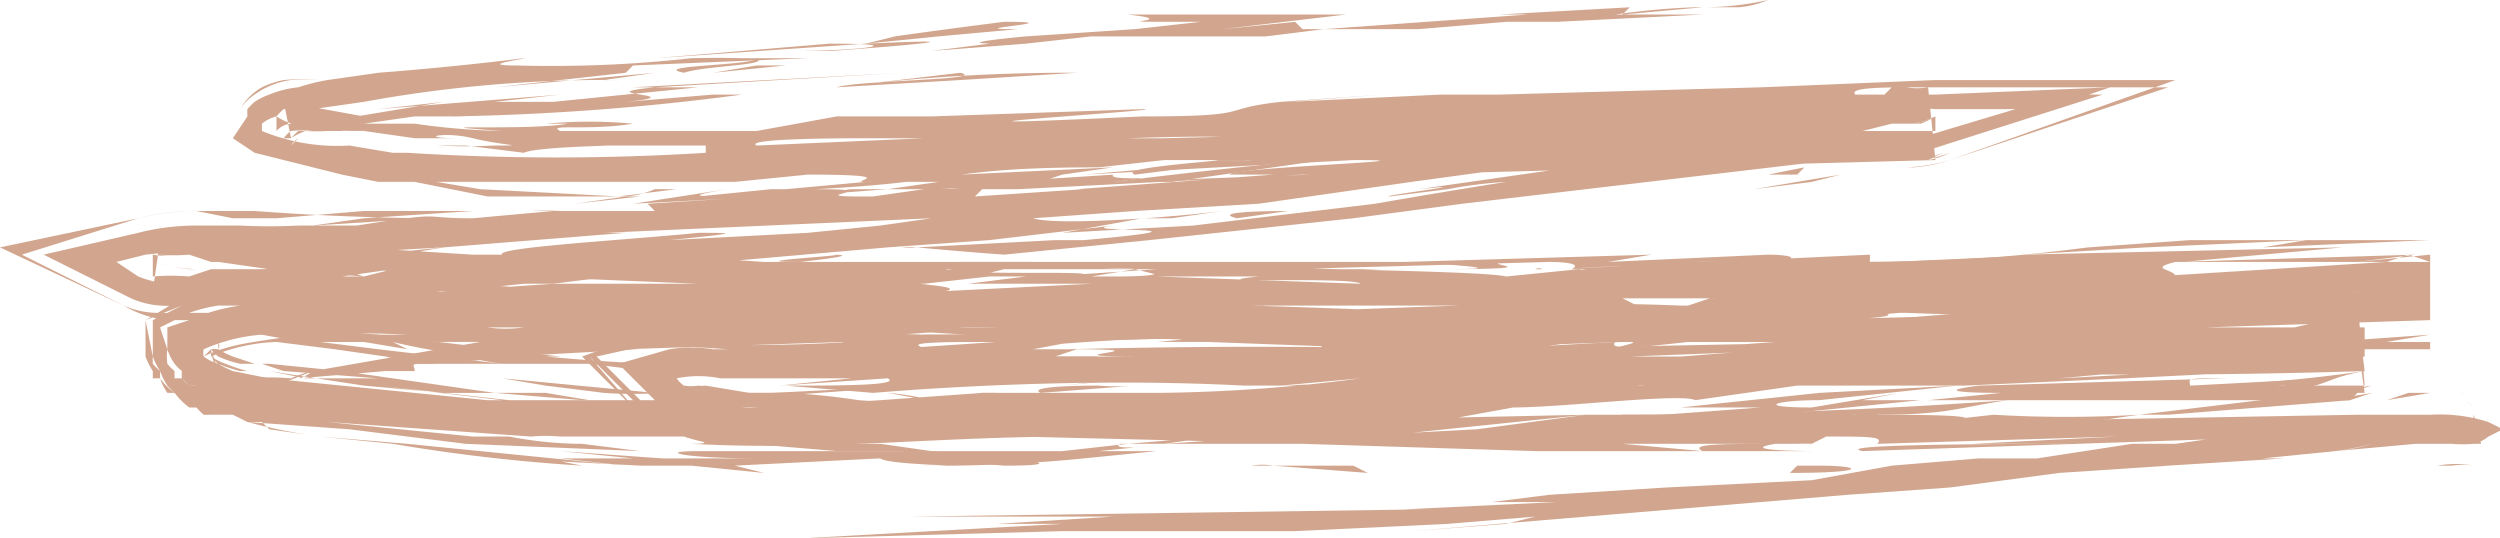 <svg xmlns="http://www.w3.org/2000/svg" viewBox="0 0 343.6 74">
  <defs>
    <style>
      .cls-1{fill:#d2a68e}
    </style>
  </defs>
  <g id="Layer_2" data-name="Layer 2">
    <g id="Layer_2-2" data-name="Layer 2">
      <path class="cls-1" d="M187 4h8l12-1h7l20-1h-12a97 97 0 0111-1h6a13 13 0 004-1 42 42 0 01-9 1l-11 1 1-1-18 1h4l-28 2h5zM165 3l-9 1-15 1s-11 1-4 1l7-1-16 2 13-1 9-1h24l8-1h-3l-1-1-10 1 17-2h-30c9 1-7 1 10 1zM182 4zM106 54a29 29 0 005 0H90l-21-2 6 1 8 1a58 58 0 008 0h-3l10 1h1l27-2-20 1zM172 74l6-1-6 1zM132 53l8-1-8 1zM73 60h4zM324 42h1l1 10-3 1 3-1-1-10zM96 37l-19 1c2-1-7 0-3-1l-6 1h4l-21 2a166 166 0 0021-1h4l16-2zM249 61zM248 61h1-1zM129 53a17 17 0 013 0h-6zM114 55H93h21z"/>
      <path class="cls-1" d="M299 41c33 0-8 1 7 1h18c-13 0-12-1-11-1h-12l24-1 1 14a106 106 0 01-7 1l7-2-1-12a51 51 0 00-7 0h7l1 12-7 1-25 3a170 170 0 01-20 0l-18 2h23-3l11-1 7-1h10-6l25-2-3 1 6-2-1-14h-25l8-1-24 1-27 1h3-13l-23 2-25 3-15 2-14 1-30 3h7c6 0 8 0-1 1l20-2c-6 1-7 1 6 1a331 331 0 0044-5l42-5h15l22-1-22 2 23-1zM222 47h0zM270 43h3zM137 54l-6 1 4-1h2zM130 53h1-1z"/>
      <path class="cls-1" d="M225 53h-3a31 31 0 003 0zM314 54a34 34 0 007-2 27 27 0 014-1v-8h-7 5-46-7l-24 2-22 2c3 0-10 2 8 0h-2l26-2c6 0-10 1-4 1l24-2c8 0 15 0 14-1a111 111 0 0114 1l21-1v8a208 208 0 01-22 2l-10 1 21-1zM156 53h2zM43 51l-5 2a19 19 0 00-7 1l-2-6a1 1 0 001 0v-1h1a8 8 0 001-2 12 12 0 001-1 20 20 0 002 0l2 1h4l11 1 25 3h-2a280 280 0 0053 0h23l-7 1a31 31 0 004 0c-4 0 4 1-15 1-7-1 13 0 9-1h-13l-17 1c-15 0 1-1-9-1l-6 1h-8l-8-1H70 57l-4-1-7-1-8-1h6l8 1 17 2c-7-1-2-1 3-1l8 1c-6 0-18-1-26-3l2 1-6-1h-7a64 64 0 01-7-1l-1-1h-2a6 6 0 01-1 0l-1 1v1h-1v1h-1l1 5h1a9 9 0 013-1c1 0 0 0 0 0a34 34 0 016 0 14 14 0 013-1zm-12 2l-2-5a1 1 0 001 0v-1a10 10 0 002-2v-1h1a21 21 0 003 1l-3-1a6 6 0 01-1 0v1l-1 1-1 1a1 1 0 010 1h-1l2 5zM44 11h2zM307 44h-5 5zM194 48h-8 8zM88 26h2zM73 29h4a35 35 0 00-4 0zM195 48h-1zM311 34h-3 3zM318 36h-3zM144 38h-7 7zM300 36h-1 1zM87 10h-1zM103 8l6-1-6 1zM171 24h0zM54 18l4-1-4 1zM58 17l4-1-4 1zM126 34a18 18 0 00-2 0 8 8 0 002 0zM114 7c1 0 27-2 5-1l20-2h1l-11 1 10-1c-7 0 9-1-1-1a962 962 0 00-15 2l-4 1-29 2 24-2c12 0 4 1-5 1h5zM98 13h1zM145 49h-2 2zM83 11zM198 48zM212 37a1 1 0 00-1 0h1zM198 48zM215 37zM265 38h1zM159 22zM198 48zM138 40h1zM112 40h1a359 359 0 01-11 1h19c-10 0-1 0 7-1 6 1-2 1 4 1h15-13l4-1h-26zM113 40h4a34 34 0 00-4 0zM22 35a5 5 0 01-1 0v3a18 18 0 012 0 18 18 0 00-2 0v-3a4 4 0 001 0zM81 55l-6-1h-7l12 1zM265 17h1v-1a12 12 0 01-2 1h-1a12 12 0 003-1v1zM98 41zM264 16a48 48 0 01-5 0h-11 16zM248 16z"/>
      <path class="cls-1" d="M89 55h4-2l9 1h4a11 11 0 00-2 0h3l16-1 14-1a1884 1884 0 0111 0h13a228 228 0 0028-2l-11 1 24-1a141 141 0 0016-2h15c-9 0 6-1 0-1l13-1h-1l34-3h48v4l-6 1h-13l-12 1-11 1 19-1a18 18 0 014 0h6l-20 1-22 1h3-48a5 5 0 001 0h-31 2-26c-19-1-39 0-51 1l-12-1c7 0 16 0 14-1l-15 1 10-1h-12-1-5a15 15 0 00-6 0 4 4 0 001 1 7 7 0 002 0 4 4 0 001 0l6 1h5a91 91 0 0110 1l15 1-11-2a35 35 0 016 1h10l20 2c8 1 17 0 13 1l47-1h39c6 0 18 0 11 1l56-1h-10 20a22 22 0 018 1l2 1-2 1a5 5 0 01-2 1 18 18 0 01-3 0h-2-3l-11 1a26 26 0 005-1 40 40 0 01-5 1l-10 1h3l-16 1-15 1-15 2-14 1-60 5 13-1 4-1-12 1-21 1h-32l-36 1 36-2h-9l16-1h-19 7-16l71-1h-3l21-1h-9l8-1 16-1 20-1 11-2s-1 0 0 0l12-1h8l13-2h6l7-1 14-1 14-2-4 1h8a10 10 0 002 0 4 4 0 000-1l1 4h-14l-12-1-59 2c-5-1 23-1 31-1h-16l20-1-33 1c1-1-1-1-7-1l-2 1a23 23 0 00-2 0h-24l11 1c-2-1 3-1 10-1-6 1 6 1 5 1h-38l-32-1h2l-41-1-10-1h-20l-5-1h-4a30 30 0 01-3 0 22 22 0 01-3 0l-1-1h-1a8 8 0 01-3-2l-5-5 7-2a19 19 0 016 0h42c-21 0 2 1-8 1h25c-16 0 6-1-10-1a1003 1003 0 0152 0h5c7 0-14 0 0 0l51-1c11 0-22 1-5 1l-26 1h20-2l69-3 13-3 1 8a988 988 0 01-62 0 43 43 0 00-7 1h12l-23 1h2l-14 2c-2-1-18 1-25 1l-11 2h-12l-26 2h-11c-20 0-34 2-53 1 1 0 4 0-1-1H77a22 22 0 00-4 0l-28-2 20 2h5a53 53 0 0010 1l8 1-24-1-16-2-14-1a78 78 0 0010 2l12 1 30 3-9-1h10l-10-1 14 1h13c-10 0-14-1-8-1h20-7 37l9-1 12-1-7 1 15-1h9l19-1 15-2-29 3h7l-13 1h-16 1-14c-2 1 7 0-3 1h24-16l-10 1a206 206 0 01-23 1c11 0-4 0-5-1l-20 1 4 1-10-1h-7l-19-1h6l5 1a244 244 0 01-26-3l-10-1-7-1-1-1h-2l-2-1h-3a8 8 0 01-1 0 8 8 0 01-1-1 10 10 0 01-1 0 10 10 0 01-2-2 9 9 0 01-2-2h-1v-1a10 10 0 01-1-2v-5l5-3a23 23 0 014-2l-1 1-3 2-5 2 1 5a10 10 0 000 1 10 10 0 001 1v1a8 8 0 001 2h1l1 1-1-1a12 12 0 01-1-1 10 10 0 01-1-2 10 10 0 01-1-2v-5l4-2a34 34 0 0112-3l9-1h-4a6 6 0 01-1 0 16 16 0 013 0h6l4-1-7 1h16l-9 1h-9l-8 1 7-1-6 1h-3a36 36 0 00-5 1 25 25 0 014-1 9 9 0 012 0c1 1 0 1-1 1s1 0 0 0a30 30 0 00-5 1 21 21 0 00-4 1l-4 2 1 3a8 8 0 000 2 7 7 0 001 1 9 9 0 000 1h1a7 7 0 001 1 6 6 0 001 0c0 1 0 1 0 0h-1l-1-1a5 5 0 010-1 6 6 0 01-1-1 7 7 0 01-1-2v-3l3-1a26 26 0 017-2 34 34 0 015-1h9l29-2h28l3-1c11 0 21 0 14 1a24 24 0 00-4 0 13 13 0 01-2 0l20-1c-20 1-1 1-5 2l20-1h28-1 26l15-2h-8 6c2-1-3-1-3-1l-36 1h13l-30 1-4-1-6 1h-6l15-1a67 67 0 00-8 0h-13l-4 1c2-1-15 0-3-1l19-1h-5 17-4 35l34-1-6 1 22-1c4 0 6 1-5 1h15c18 0 26-1 34-2l14-1h24-2 11v15h-56l-20-1 11-1 30 1-5-1 17 1c0-1-9-1-3-1l12 1 14-1V34v12l-6 1h-4 10V33l-23 1 6-1-22 1-17 1 44-1-22 2h-1c-4 1 0 1 0 2l35-2v8-8 8-8a125 125 0 00-3-1l-3 1h6v8h-27 11l-12-1a571 571 0 01-44 0h-3c4 1-15 1-21 2l-17-1c-3 1 1 2 9 2l14-1 23-1-5 1h21l-22 1h8-23-8c5 0 28 0 23 1h-39 1l-28 1h-35 22l-1-1c10 1 17 0 25-1l-36 1h-11l11-1h24-7a484 484 0 00-29-1l-16 3H99h1l-15-1c-6 0 4 0 0 0l-20-1 25 1h-3a260 260 0 0030 0c4 0-9 1 5 1l15-1s-16 0-10-1l-21 1 22-1c15 0 13-1 6-1 1 0-28 0-8 1a492 492 0 01-37 0h1l-15-1h7-20l-12-1c-2 0-10 0-3 1h13-18c-8 0-6 0-5-1 1 0 1 0 0 0h-8l3 1-6-1h-3a15 15 0 01-6-2L0 34l19-4a34 34 0 019-1h7a363 363 0 0024 1l-16 1 7-1 15-1H50l-12 1h-6l-5-1a31 31 0 00-8 1L3 35l14 7a12 12 0 005 1 22 22 0 002 0h10l9 1h8l-13-1-4-1h-9a24 24 0 01-3 0 12 12 0 01-4-1L6 35l13-3a32 32 0 018-1h6a79 79 0 008 0h9-1c13-2 8-1 16-1l11-1h14l-1-1 16-1h1l-19 1 13-2c-12 2 8 0 9 1l8-1h-2 7l7-1h-11a189 189 0 002 0l12-1 21-1-7 1-3 1-14 1a31 31 0 014 0 89 89 0 00-11 0l-13 1h6 5l7-1h8l-1 1 15-1h-1l27-2 20-2 5-1 7-1 7-1 14-2-13 1 23-3h2l12-2h7l1-1h2a9 9 0 003 0l1 10-37 1-37 1h-13l-39 2h-18l31-2c-1 1 9 0 0 1l27-1h-11c0-1 31-2 17-2l-37 2 23-2h-12l-9 1c-21 0-19 2-39 3 11 0-2 1 6 1H96l10-1h2l11-1c-3 0 6-1-8-1l-10 1H83h2-20-11 6l6 1 19 1 8-1H82h6a586 586 0 002 0 12 12 0 01-4 1H67l-10-2h-5l-5-1-12-3-4-2 2-4a8 8 0 013-3 12 12 0 013-1 28 28 0 015 0 28 28 0 00-4 0 11 11 0 00-5 2 7 7 0 00-2 2l-2 4 4 2 2 1-2-1-3-2 2-3a10 10 0 010-1 9 9 0 011-1 9 9 0 012-1 14 14 0 014-1 27 27 0 014-1l7-1a440 440 0 0020-2c1 0-7 1-1 1a174 174 0 0024-1 138 138 0 017 0h9L87 9l-1 1-18 2 22-2-7 1h2a184 184 0 00-35 3c-2 0-1 0 0 0l-7 1a18 18 0 00-4 0 8 8 0 00-1 1 5 5 0 00-2 1v1a27 27 0 0012 2l6 1h6-4a329 329 0 0041 0v-1h7l23-1h-8c-2 0-17 0-15 1H80c10 0-6 0-8 1l-8-1h-4a79 79 0 008 0c5 0 1 0-3-1s-8 0-2 0h-6l-7-1c-4 0-9 0-12-2v2a3 3 0 012-1 13 13 0 013 0l3-1h3l12-2-9 1 25-2-18 2 8-1h9l20-2h-9l37-2-34 2c-10 1 6 1-4 2l12-1h4a343 343 0 01-40 3 24 24 0 002 0h-7l-7 1-3 1h-4a14 14 0 00-3 0 4 4 0 00-1 1l-1-4h1-1l1 4h1a10 10 0 011-1h4a21 21 0 01-3 0 9 9 0 00-2 1l-2-5a13 13 0 003 1 12 12 0 01-3-1l2 5v1l1-1a3 3 0 00-1 1v-1l-1-5 11 2c2 0 1 0 0 0l-2 1h9a98 98 0 0012 1c-14-1 4 0 9-1h-3a65 65 0 0112 0c-6 1-12 0-10 1h12-4 19l11-2h15-2l29-1c6 0-43 3 0 1 16 0 10-1 19-2 0 0-1 0 0 0l14-1-13 1 21-1h8l36-1 24-1h33l-31 11a20 20 0 01-5 1h-4 3a24 24 0 006-1l30-10h-32 30l-28 9a17 17 0 01-4 1h-2 2a24 24 0 003-1l-2 1a11 11 0 003-1l28-9h-30-2c-5 0-10 0-9 1h34l-22 7a14 14 0 01-2 1 17 17 0 002-1l23-8-24 1h-2 24l-21 7a19 19 0 01-5 1h-4l-8 1h2l-34 4-17 2-15 2-28 3-20 2a555 555 0 01-12-1l19-1h4c22-2-3-1 4-2l-17 2-14 1-23 2-12 1c9-1 9 0-3 1h1l-32 2h-7a60 60 0 01-11 0l-5-1-9 1 1-7a8 8 0 002 0h2l2 1h21l16 1c6 0 8 1 1 1l16-1h8l15 1h-7 73c-9 1 32 1 36 2l10-1a68 68 0 009 1c-10-1 7-2-12-1l43-2v1h-17-10c30 0-4 1 27 1h9 8c11 1-18 0-9 1l-29 1c20 1 18-1 39-1l2 1 12-1h7l32-2h-57l28-1v1l33-1-8 1 10-1v9l-31 1a341 341 0 00-18 1l-20 1h-6l-29 1 14-1h-29a443 443 0 00-17 1h-13l-3 1c-8-1-7-1 0-1h-23 34l-27-1c-8-1-15 0-31 1 0-1 5-1-1-1-14 0-4 1-8 1h22l-3 1h-11-19l9 1H96h3-13l12-1 21-1h-13c13 0 9-1 10-1l-30 1h2l-18 1h3l-14 1c-3 0-2 0-2 1h-4l-12 1a5 5 0 002-1l23-4H38a25 25 0 00-9 2v-1h1a12 12 0 002 1l3 1h2l10 1 21 3h-7l-11-1-13-2 5 1h10l-13-1-3-1h-3a15 15 0 01-3-1 5 5 0 01-1-1l-1 1c4-2 8-2 13-3h15a108 108 0 00-12 0h-8a24 24 0 00-8 2 2 2 0 001 1 9 9 0 002 1 24 24 0 003 1 136 136 0 00-1 0 21 21 0 01-3-1 6 6 0 01-1-1 2 2 0 01-1-1 2 2 0 000 1 6 6 0 002 1 14 14 0 002 1l5 1 10 1 20 2h3l-18-2 17 2h9-3 14zm110 17h0zm26-30h-53c31 1 53 2 1 2h-3a1073 1073 0 0051-1l11-1 3-1a11 11 0 001 0h-13zm12 1h10-11 1zm9 0h-2zM51 45h1-7 6zm21 0h2-7a18 18 0 005 0zm65 1l11-1 8-1h-17a11 11 0 01-3 0l6 1c-11-1-10 1-21 1h16zm18-27h-3 8l39-1h12-8c-36 3-19 0-48 1zm59 3a15 15 0 002 0l-22 3-21 3-17 1-14 1c3 1 18 0 26-1l-7 1h-4l-11 2 18-1 25-3a1157 1157 0 0118-3 61 61 0 00-8 1l-8 1c-2 0 14-2 4-1l21-3 19-2 2 1a51 51 0 008-2 77 77 0 0110-1c-14 2 3 0-9 2l12-1 2-1h2a22 22 0 005-1l10-3h-11a78 78 0 00-12 0c-6 0 6-1-5-1l-14 2 25-1-21 2a189 189 0 00-2 0l-4 1 23-1-1 1h11v-2a12 12 0 01-3 1h-3l-4 1-7 1a64 64 0 01-8 1l3-1-30 3zm34 20c-8-1-17-2-53-2h3-58l22-1h-12-17l8-1h18l28 1c-1-1-24 0-14-1h-20c10 0 3-1 9-1h-15c-1 0 23 0 10-1l-24 1h-20 17c3 1 24 0 18 1h-12l-9 1H96l-24-1-24-1h-9a79 79 0 008 0l3 1-14-1h1l-7-1h-7 13-7l-3-1a24 24 0 01-4 0 5 5 0 002 0 8 8 0 01-3 0v3a30 30 0 015 0l3-1h4c7 0 3 0-2-1H21h20l20-2-6 1h14c-1-1 17-2 27-3 5 0 6 0-4 1l19-1 10-1 7-1-45 2h3l-25 2-18 1c0-1-4 0-3-1H28h2l-10 1-4 1 3 2a14 14 0 006 1h39l15 1H60l9 1h-1 8l34 1h41c-19 1 16 1-6 1l29-1-12 1c26 0 44-2 69-1h1zm49-1h15-1l14-1c-9 0-15 0-2-1-1 1 2 1-2 1h13-9 9l-7-1h7v2h-13-11l-24 1h8l-18 1 8-1h-21 1l-8 1h5l-11 1h8-12l40-1h-6 31l23-1v-4l-7 1c2-1-13-1-20-1-7 1-30 1-23 2h19-12 8c-4 0-4 0-2 1zm-195-2z"/>
      <path class="cls-1" d="M94 10c3-1 12-1 10-2 0 1-15 1-10 2zM104 9h4l-10 1zM115 12l17-2c4 1-14 1-17 2l17-1 16-1a255 255 0 00-33 2zM108 13h9-10 1zM152 26l9-1-9 1zM289 64h46a14 14 0 015 0v-6a2 2 0 010-1 5 5 0 010-1 8 8 0 01-1-1v-1a5 5 0 01-1 0h-7l-3 1 6-1h4a9 9 0 001 0v1a5 5 0 001 1 5 5 0 000 1v7a10 10 0 00-3 0h-18zM161 25l21-3 22-2a977 977 0 00-51 5zM167 22c3 0-14 1-11 2l16-2zM248 23l-5 1h4l1-1zM86 27h2l-9 1 7-1zM90 27h-2zM241 26l8-1 4-1-12 2zM170 30l7-1c-1 0-11 0-7 1zM32 30H22h11zM114 35c5 0-14 1-4 1 9-1 5-1 4-1zM31 37zM31 37h-5a28 28 0 01-5-1 23 23 0 006 1h4zM75 39h-3-8 11zM237 48c-13 0-16 0-15-1l-18 1h33zM204 48h-5 5zM24 33l2-1h6-6zM256 48h0zM207 41h-13 13zM292 46h0zM230 41h-11 11zM199 36c-10 0 15 1-2 1 22 0-1-1 15-1h-13zM212 36h4zM318 42l3-1-3 1zM263 36l-15 1c10-1 35-1 34-2l-22 1zM236 35h6-8 2zM233 35h0zM322 39h-13 13zM191 37h11-12 1zM142 36h-10l2 1 8-1zM206 49a81 81 0 009-1h2-14a20 20 0 005 0h7l-9 1z"/>
      <path class="cls-1" d="M275 54l-10 1h-9l5-1-12 2c-8 0-5-1 1-1l19-2-19 1-19 2h11l-27 2c8 0 4 1-2 1l-2 1h-2 3l23-2 9-1 20-2h59l1-1h1l-2-14a164 164 0 01-16 2 648 648 0 01-88 3h-35 20c-10 1 12 0 9 1h-16l4 1 38-1h5-3 26-1l34-2h-1l16-1 9-2 1 12h-18l13-1-19 1c0-1-1-1 5-1l-34 1c-8 1 2 1 3 1zM231 56l-6 1zM174 45h10-10zM181 61a411 411 0 0016-1h2l-18 1zM204 61l5-1-11 1h6z"/>
      <path class="cls-1" d="M201 50h3l6-1-9 1zM260 46l-16 1 16-1zM248 44l9-1-9 1zM101 47h-5 5zM183 46c-23 0 15 0 8-1h-12 1-16l5 1-21-1h-23 2-33a16 16 0 00-3 0l-11 4 8 8a11 11 0 002 1l1 1a15 15 0 003 1 28 28 0 004 1h5l12 1h9l2 1 12 1c14 0-8-2 3-1l-13-1-7-1h-6l-11-1h-2-1a6 6 0 00-2 0h1a11 11 0 00-3-1 24 24 0 01-3 0h-1a9 9 0 01-1-1h-1l-1-1h-1v-1l-7-7 9-2a20 20 0 016-1 23 23 0 00-3 0 15 15 0 00-3 0l-10 3 7 7 1 1a6 6 0 001 1 10 10 0 001 0 10 10 0 001 1 10 10 0 001 0 23 23 0 004 1 21 21 0 01-3 0 15 15 0 01-3-1l-1-1a10 10 0 01-2-1l-7-8 10-3a17 17 0 014-1h21l17 1h-32 2v1h-2 41l41-1zM285 64zM275 64h-13 23-13zM246 65c11 0 10-1 4-1h13-16zM164 64h3-8zM167 64h8a9 9 0 00-3 0zM195 65h11zM186 64l9 1zM175 64l13 1-2-1zM318 42h7l1 10h-3 3l-1-10h-8 1zM281 55zM244 59c-10 0 14-1-5-1l16-1c-1 1-9 1-3 1 6-1 8 0 6-1 10 0 11-1 18-2a738 738 0 01-53 2c-8 1-3 2-3 3l24-1zM260 60l9-1-9 1z"/>
      <path class="cls-1" d="M151 53c-1 0-10 0-8 1l13-1a31 31 0 01-5 0zM162 53h-6 6zM150 53h0zM226 65h9-9zM239 63h-5 5zM161 74a6 6 0 01-1 0 5 5 0 001 0zM160 74h-25 25z"/>
    </g>
  </g>
</svg>

